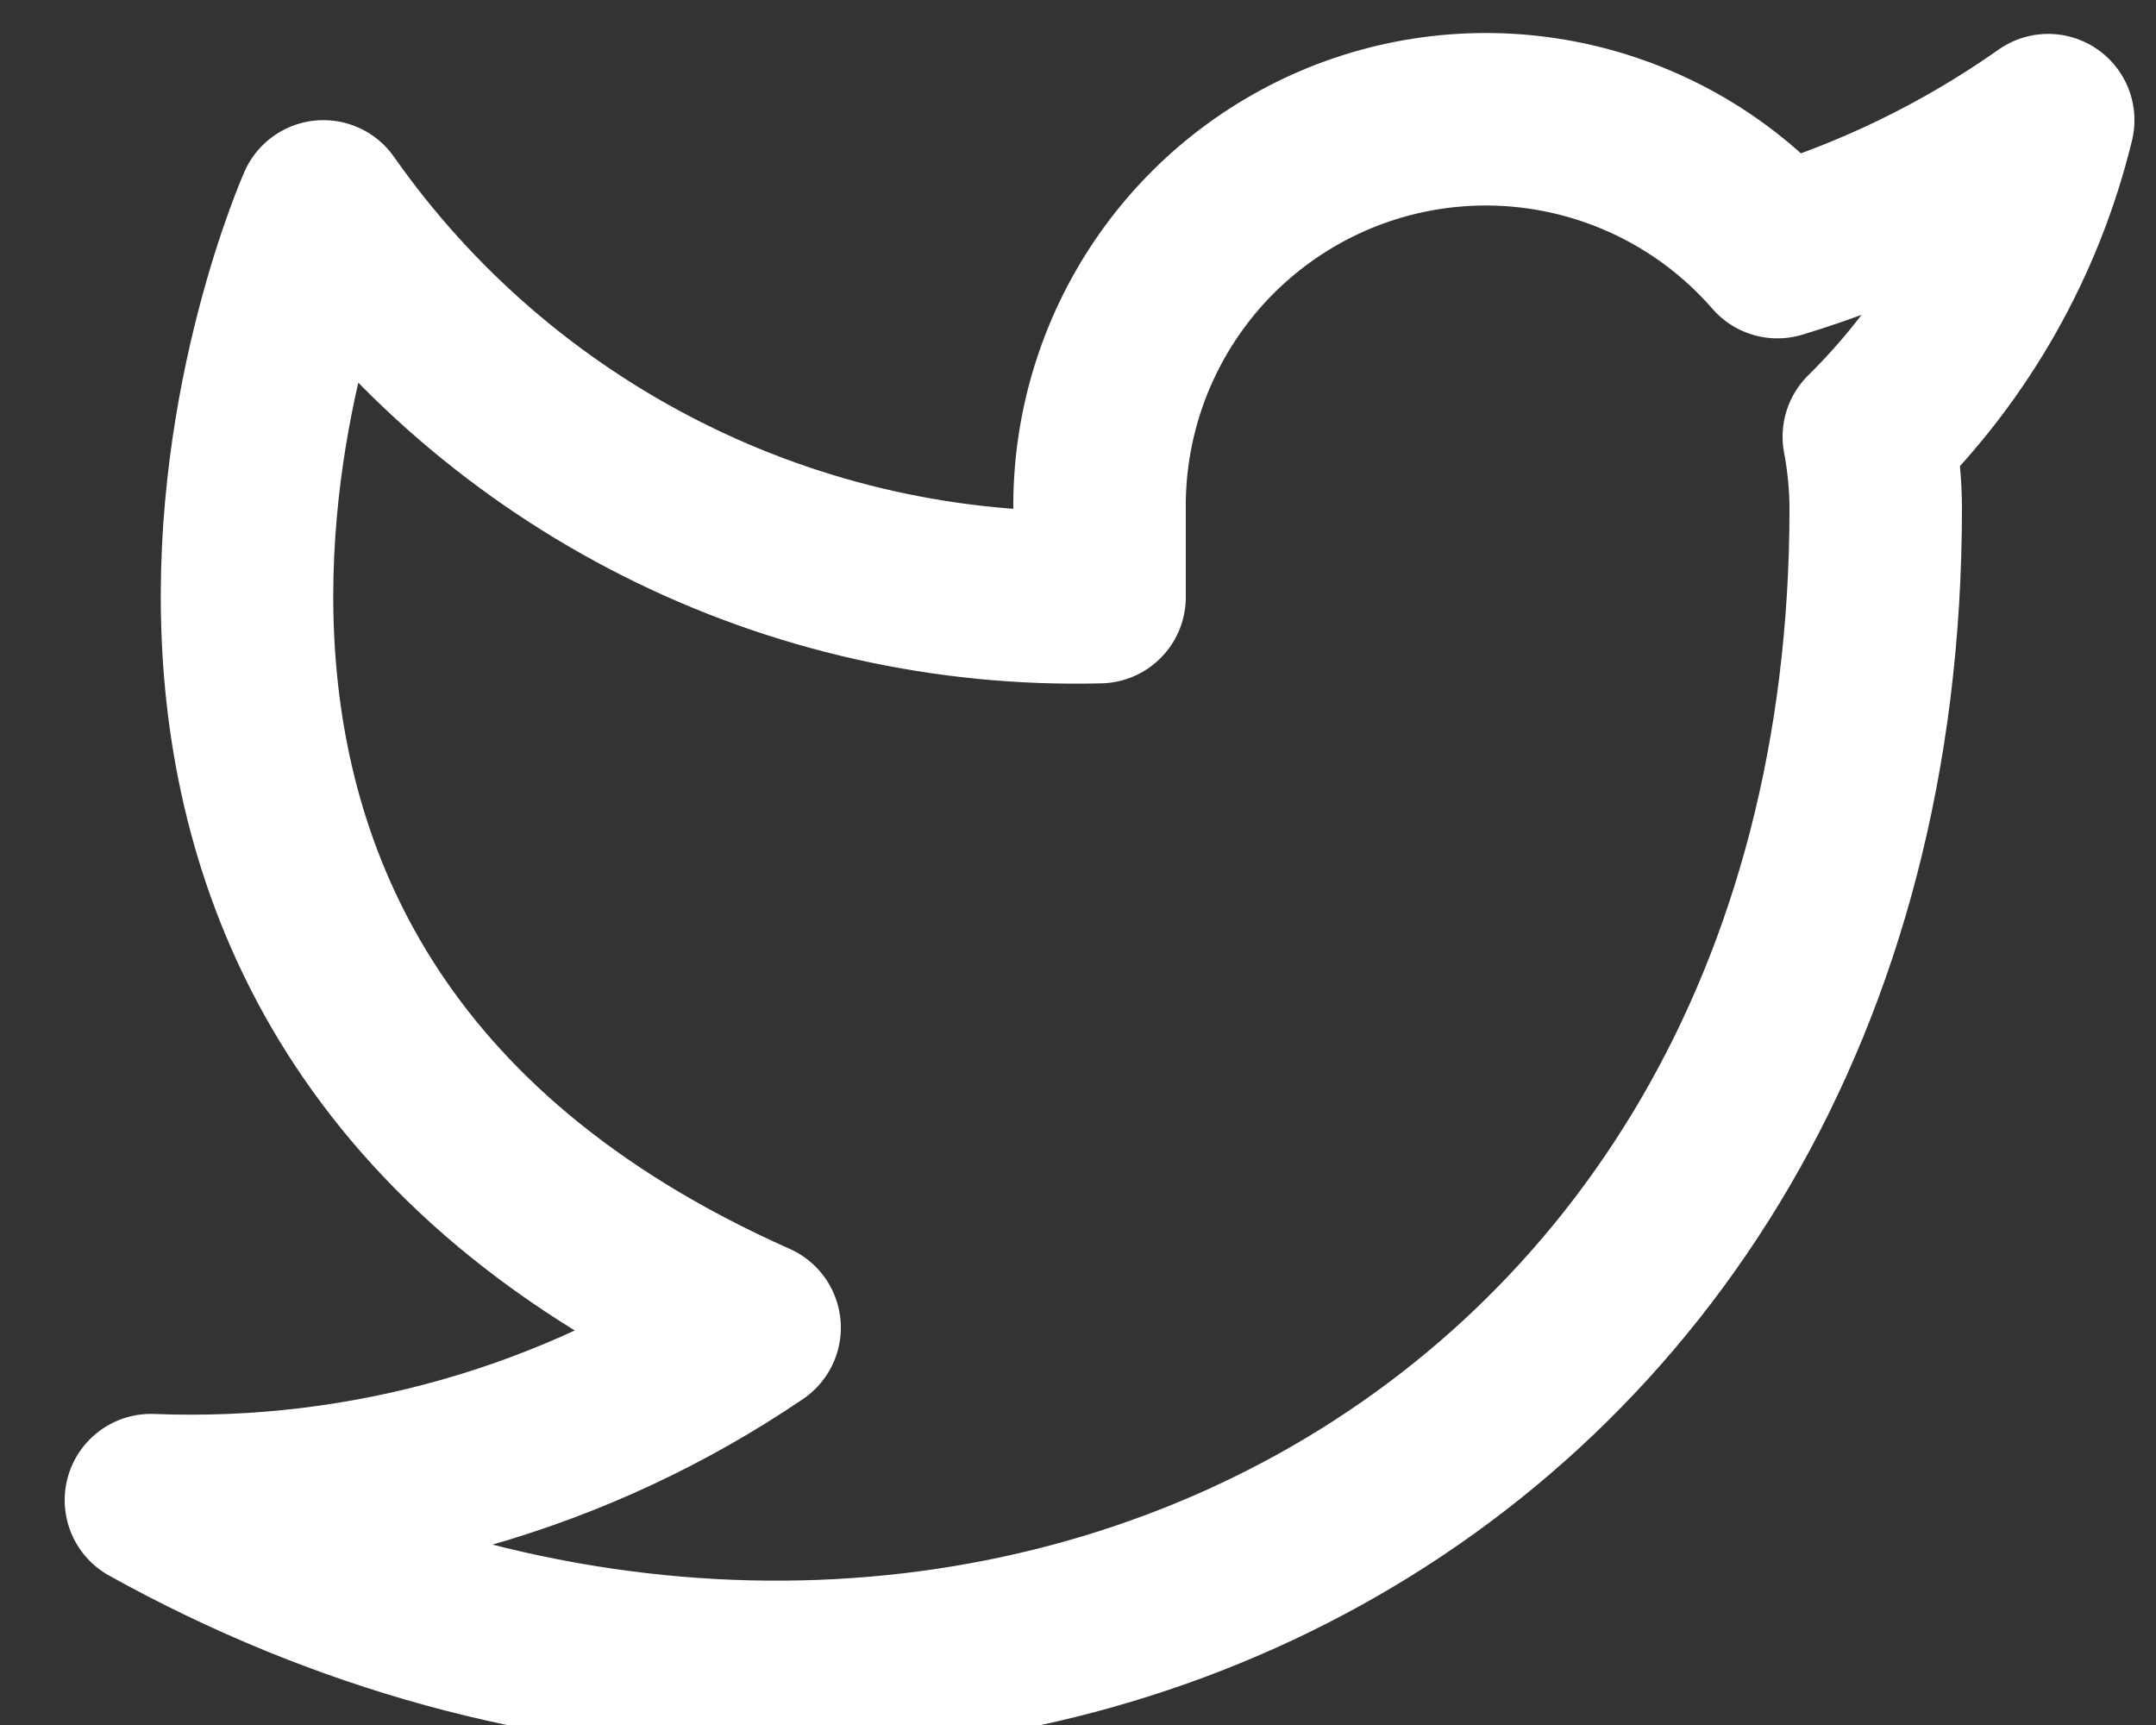 <svg width="25" height="20" viewBox="0 0 25 20" fill="none" xmlns="http://www.w3.org/2000/svg">
<rect x="0" y="0" width="25" height="20" fill="#333333" stroke="none"/>
<path d="M23.75 1.393C22.792 2.068 21.732 2.585 20.61 2.923C20.008 2.23 19.207 1.74 18.317 1.517C17.427 1.294 16.489 1.35 15.632 1.677C14.775 2.005 14.038 2.587 13.523 3.347C13.008 4.106 12.738 5.005 12.75 5.923V6.923C10.993 6.968 9.251 6.579 7.681 5.788C6.111 4.998 4.76 3.832 3.75 2.393C3.75 2.393 -0.25 11.393 8.75 15.393C6.691 16.791 4.237 17.492 1.75 17.393C10.75 22.393 21.75 17.393 21.75 5.893C21.749 5.614 21.722 5.336 21.67 5.063C22.691 4.056 23.411 2.786 23.75 1.393Z" stroke="white" stroke-width="2" stroke-linecap="round" stroke-linejoin="round"/>
</svg>

